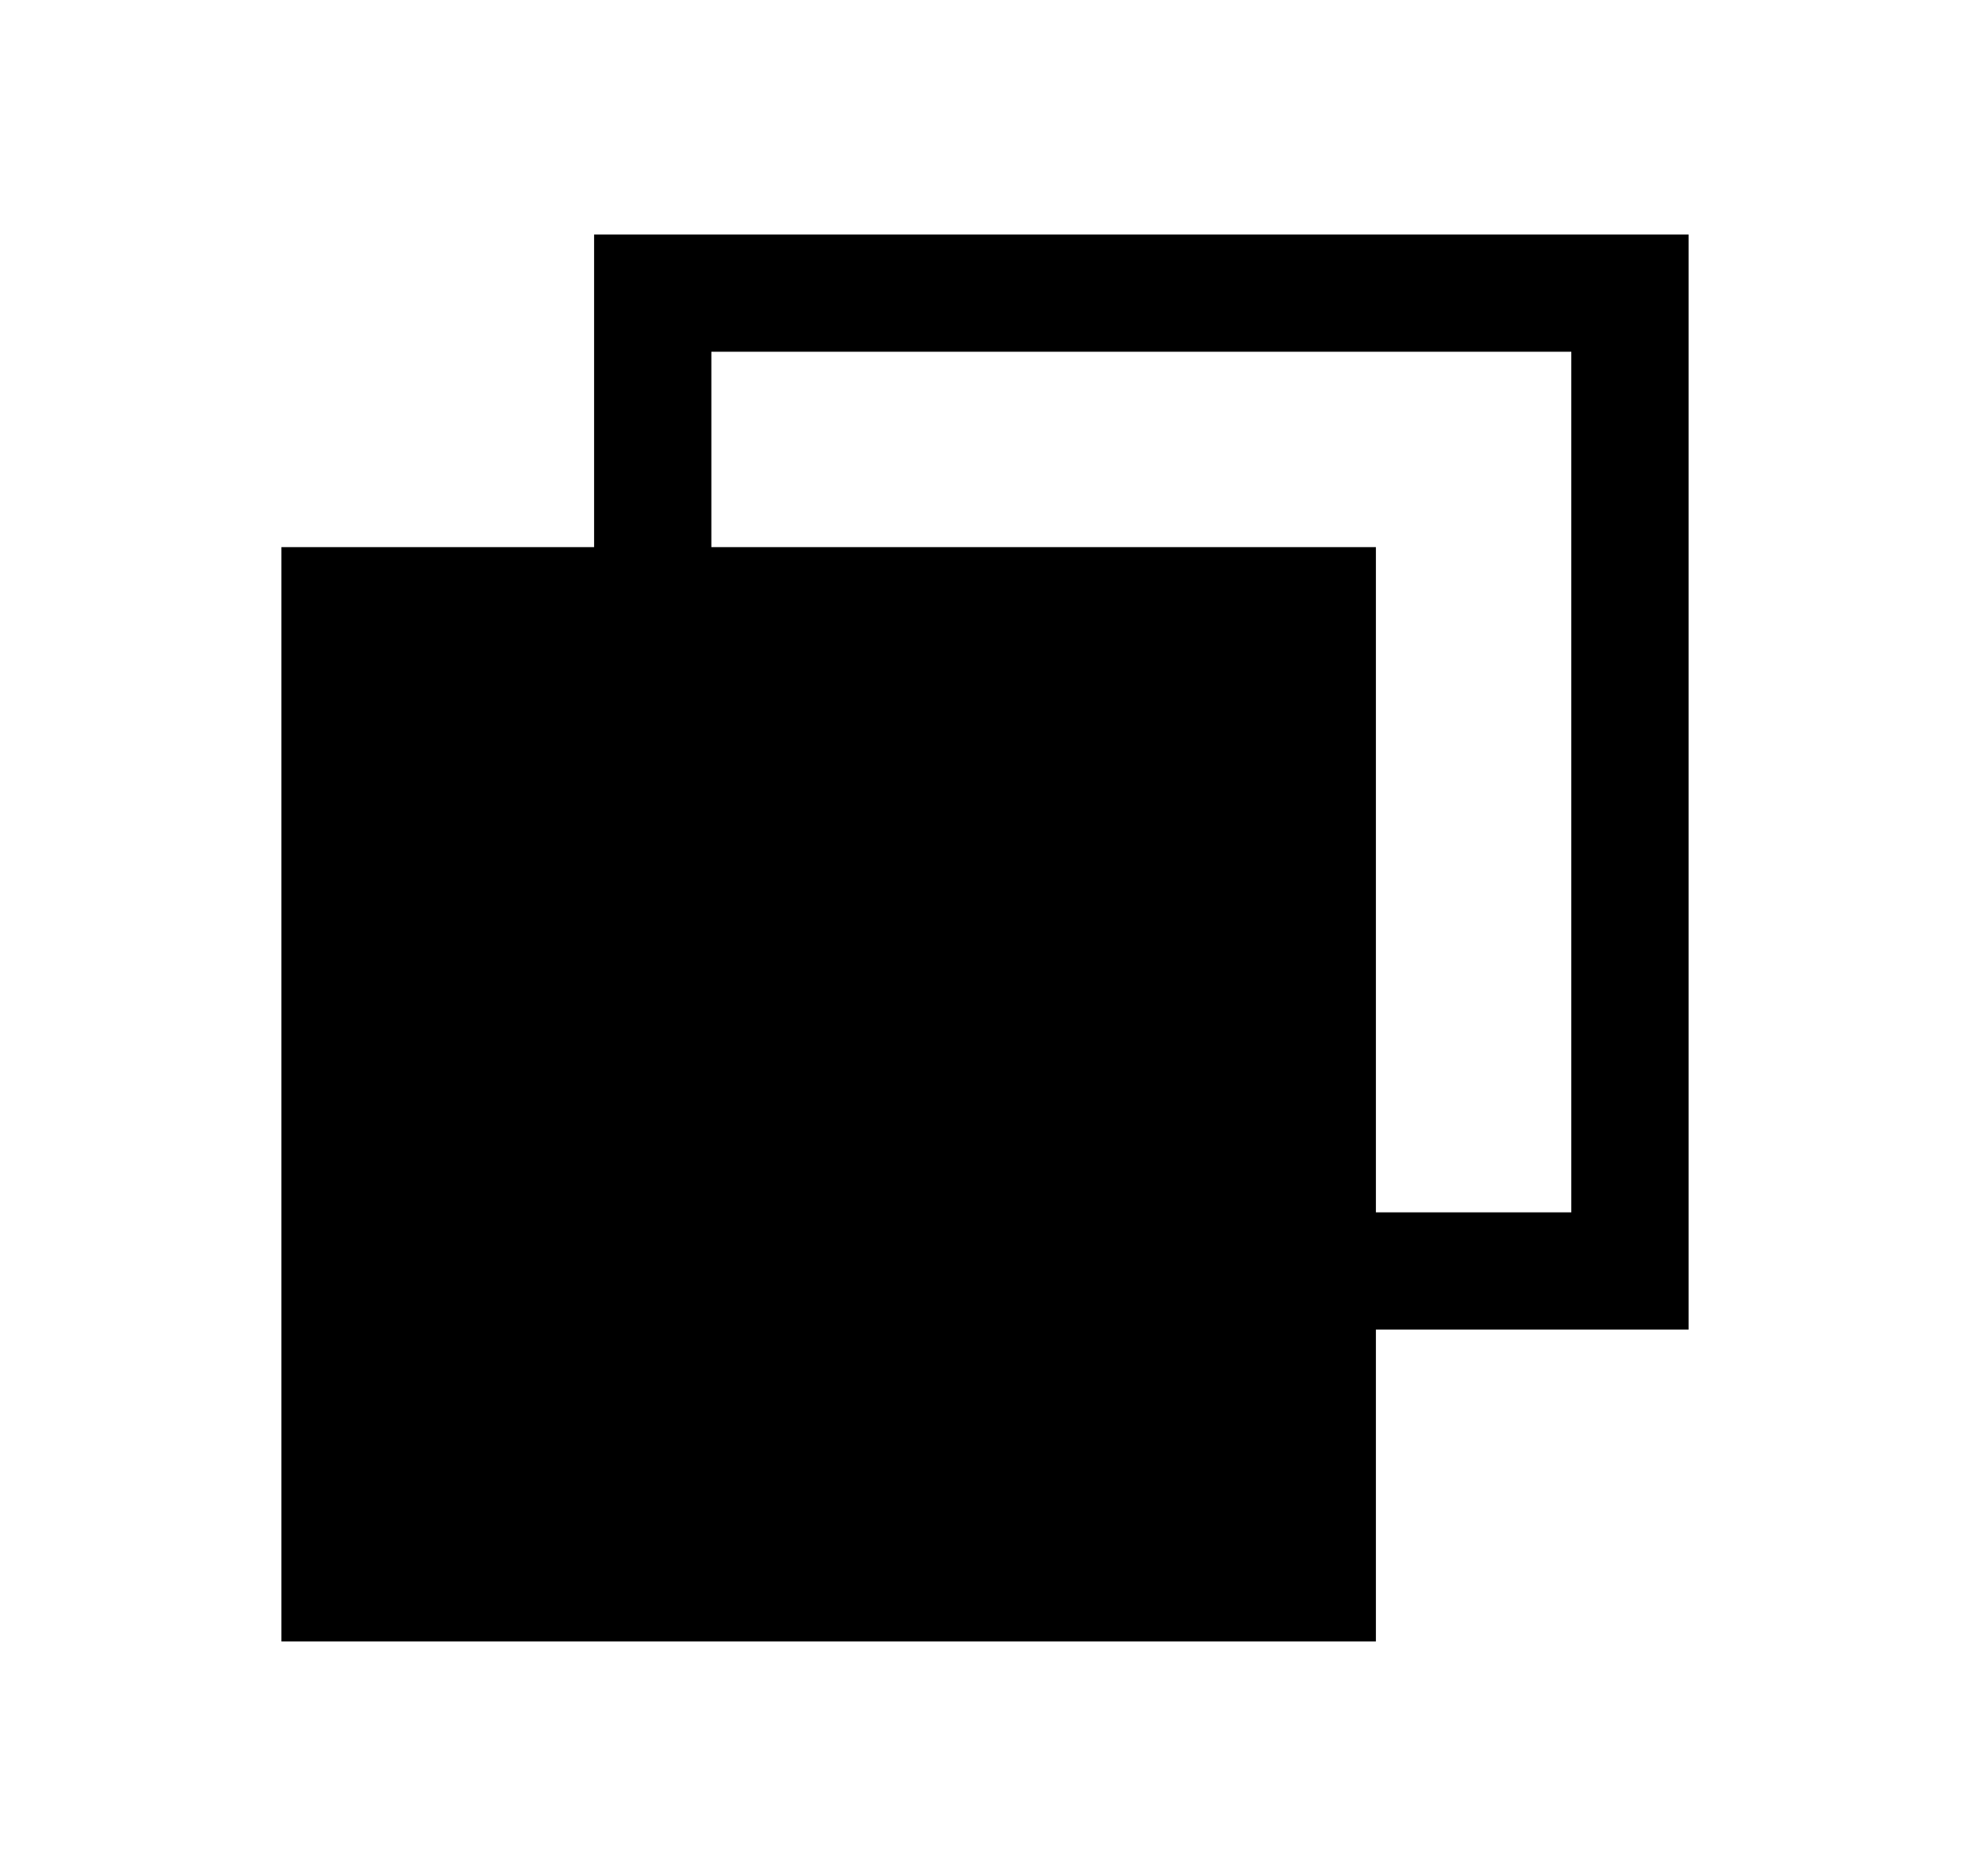 <svg width="21" height="20" viewBox="0 0 21 20" fill="none" xmlns="http://www.w3.org/2000/svg">
<g id="square-behind-square-6, layers, copy 6, pages">
<path id="Icon (Stroke)" fill-rule="evenodd" clip-rule="evenodd" d="M6.333 2.5H18V14.175H14.667V17.5H3V5.833H6.333V2.5ZM14.667 12.925V5.833H7.583V3.75H16.75V12.925H14.667Z" fill="black"/>
</g>
</svg>
